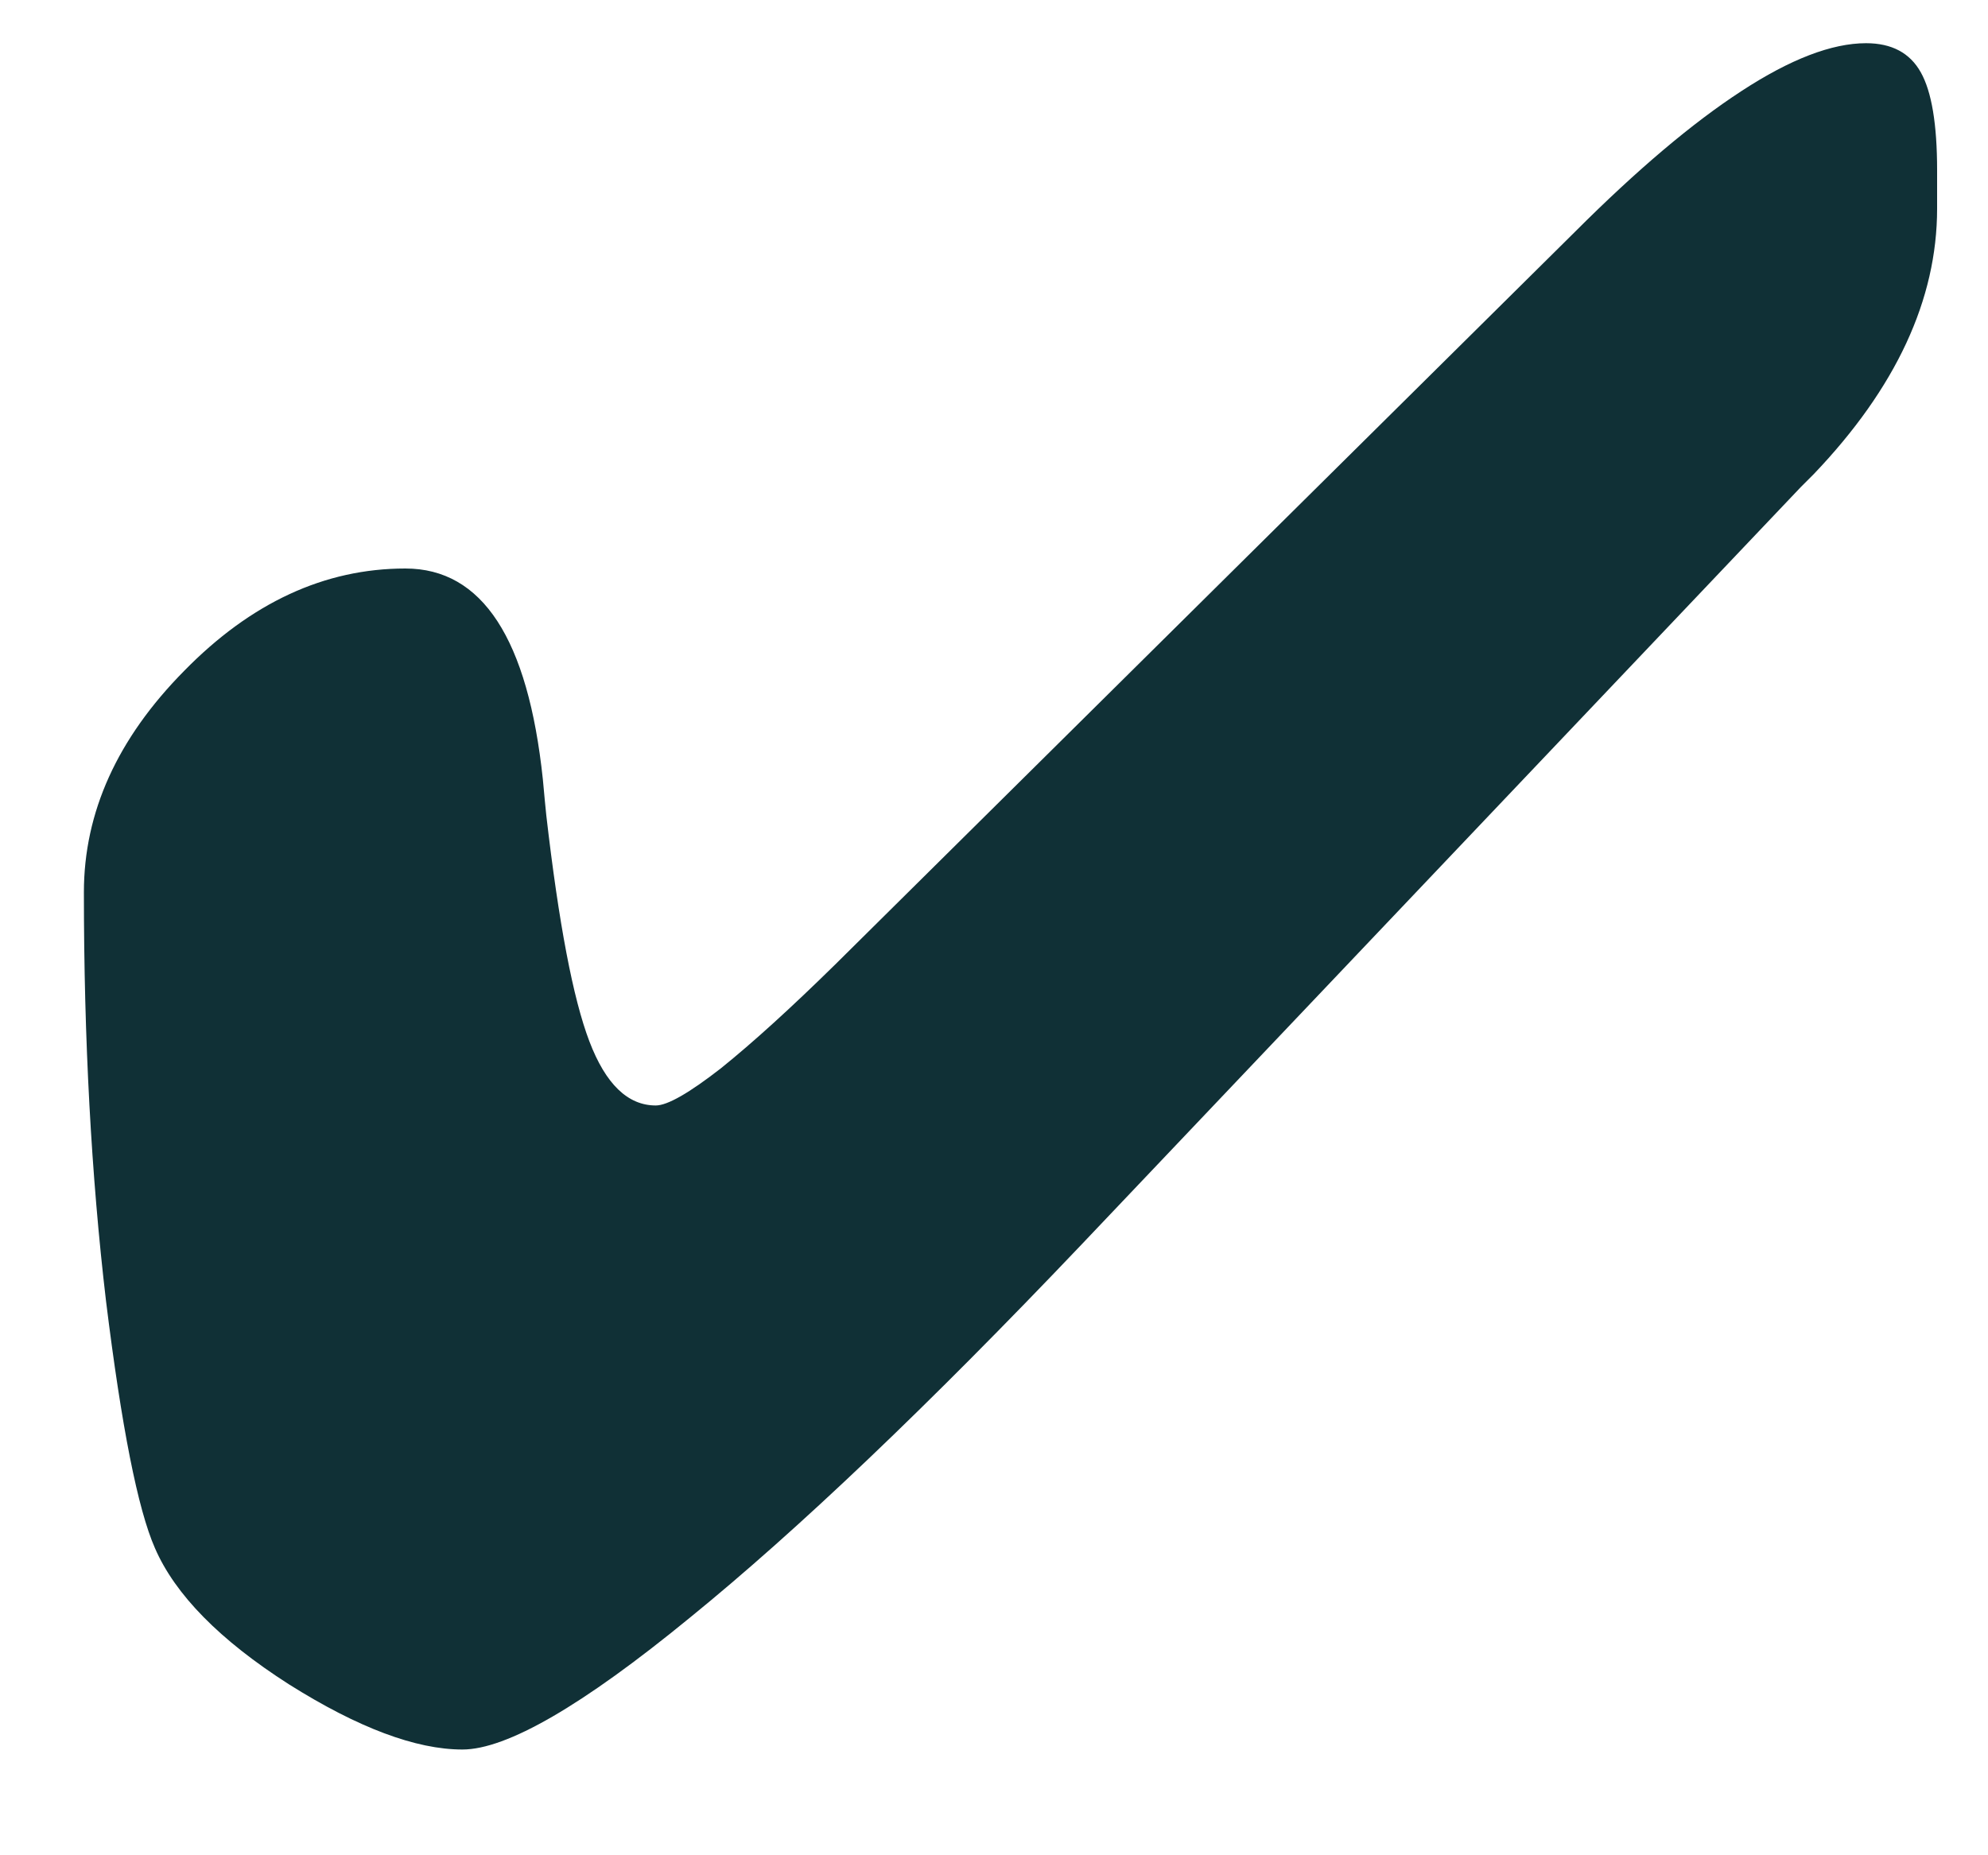 <svg width="15" height="14" viewBox="0 0 15 14" fill="none" xmlns="http://www.w3.org/2000/svg">
<path d="M14.616 1.574C14.616 2.26 14.306 2.928 13.685 3.578L13.588 3.675L8.156 9.396C7.002 10.609 6.018 11.547 5.203 12.209C4.395 12.871 3.823 13.202 3.489 13.202C3.138 13.202 2.701 13.038 2.18 12.71C1.658 12.376 1.321 12.033 1.169 11.682C1.04 11.389 0.917 10.768 0.8 9.818C0.688 8.869 0.633 7.841 0.633 6.733C0.633 6.13 0.885 5.573 1.389 5.063C1.893 4.548 2.449 4.29 3.059 4.29C3.639 4.29 3.984 4.82 4.096 5.881C4.107 6.004 4.116 6.095 4.122 6.153C4.216 6.968 4.324 7.536 4.447 7.858C4.57 8.181 4.737 8.342 4.948 8.342C5.036 8.342 5.2 8.248 5.44 8.061C5.681 7.867 5.968 7.606 6.302 7.278L11.883 1.75C12.352 1.281 12.771 0.927 13.14 0.687C13.509 0.446 13.822 0.326 14.08 0.326C14.273 0.326 14.411 0.399 14.493 0.546C14.575 0.692 14.616 0.938 14.616 1.284V1.574Z" fill="#103036"/>
</svg>
